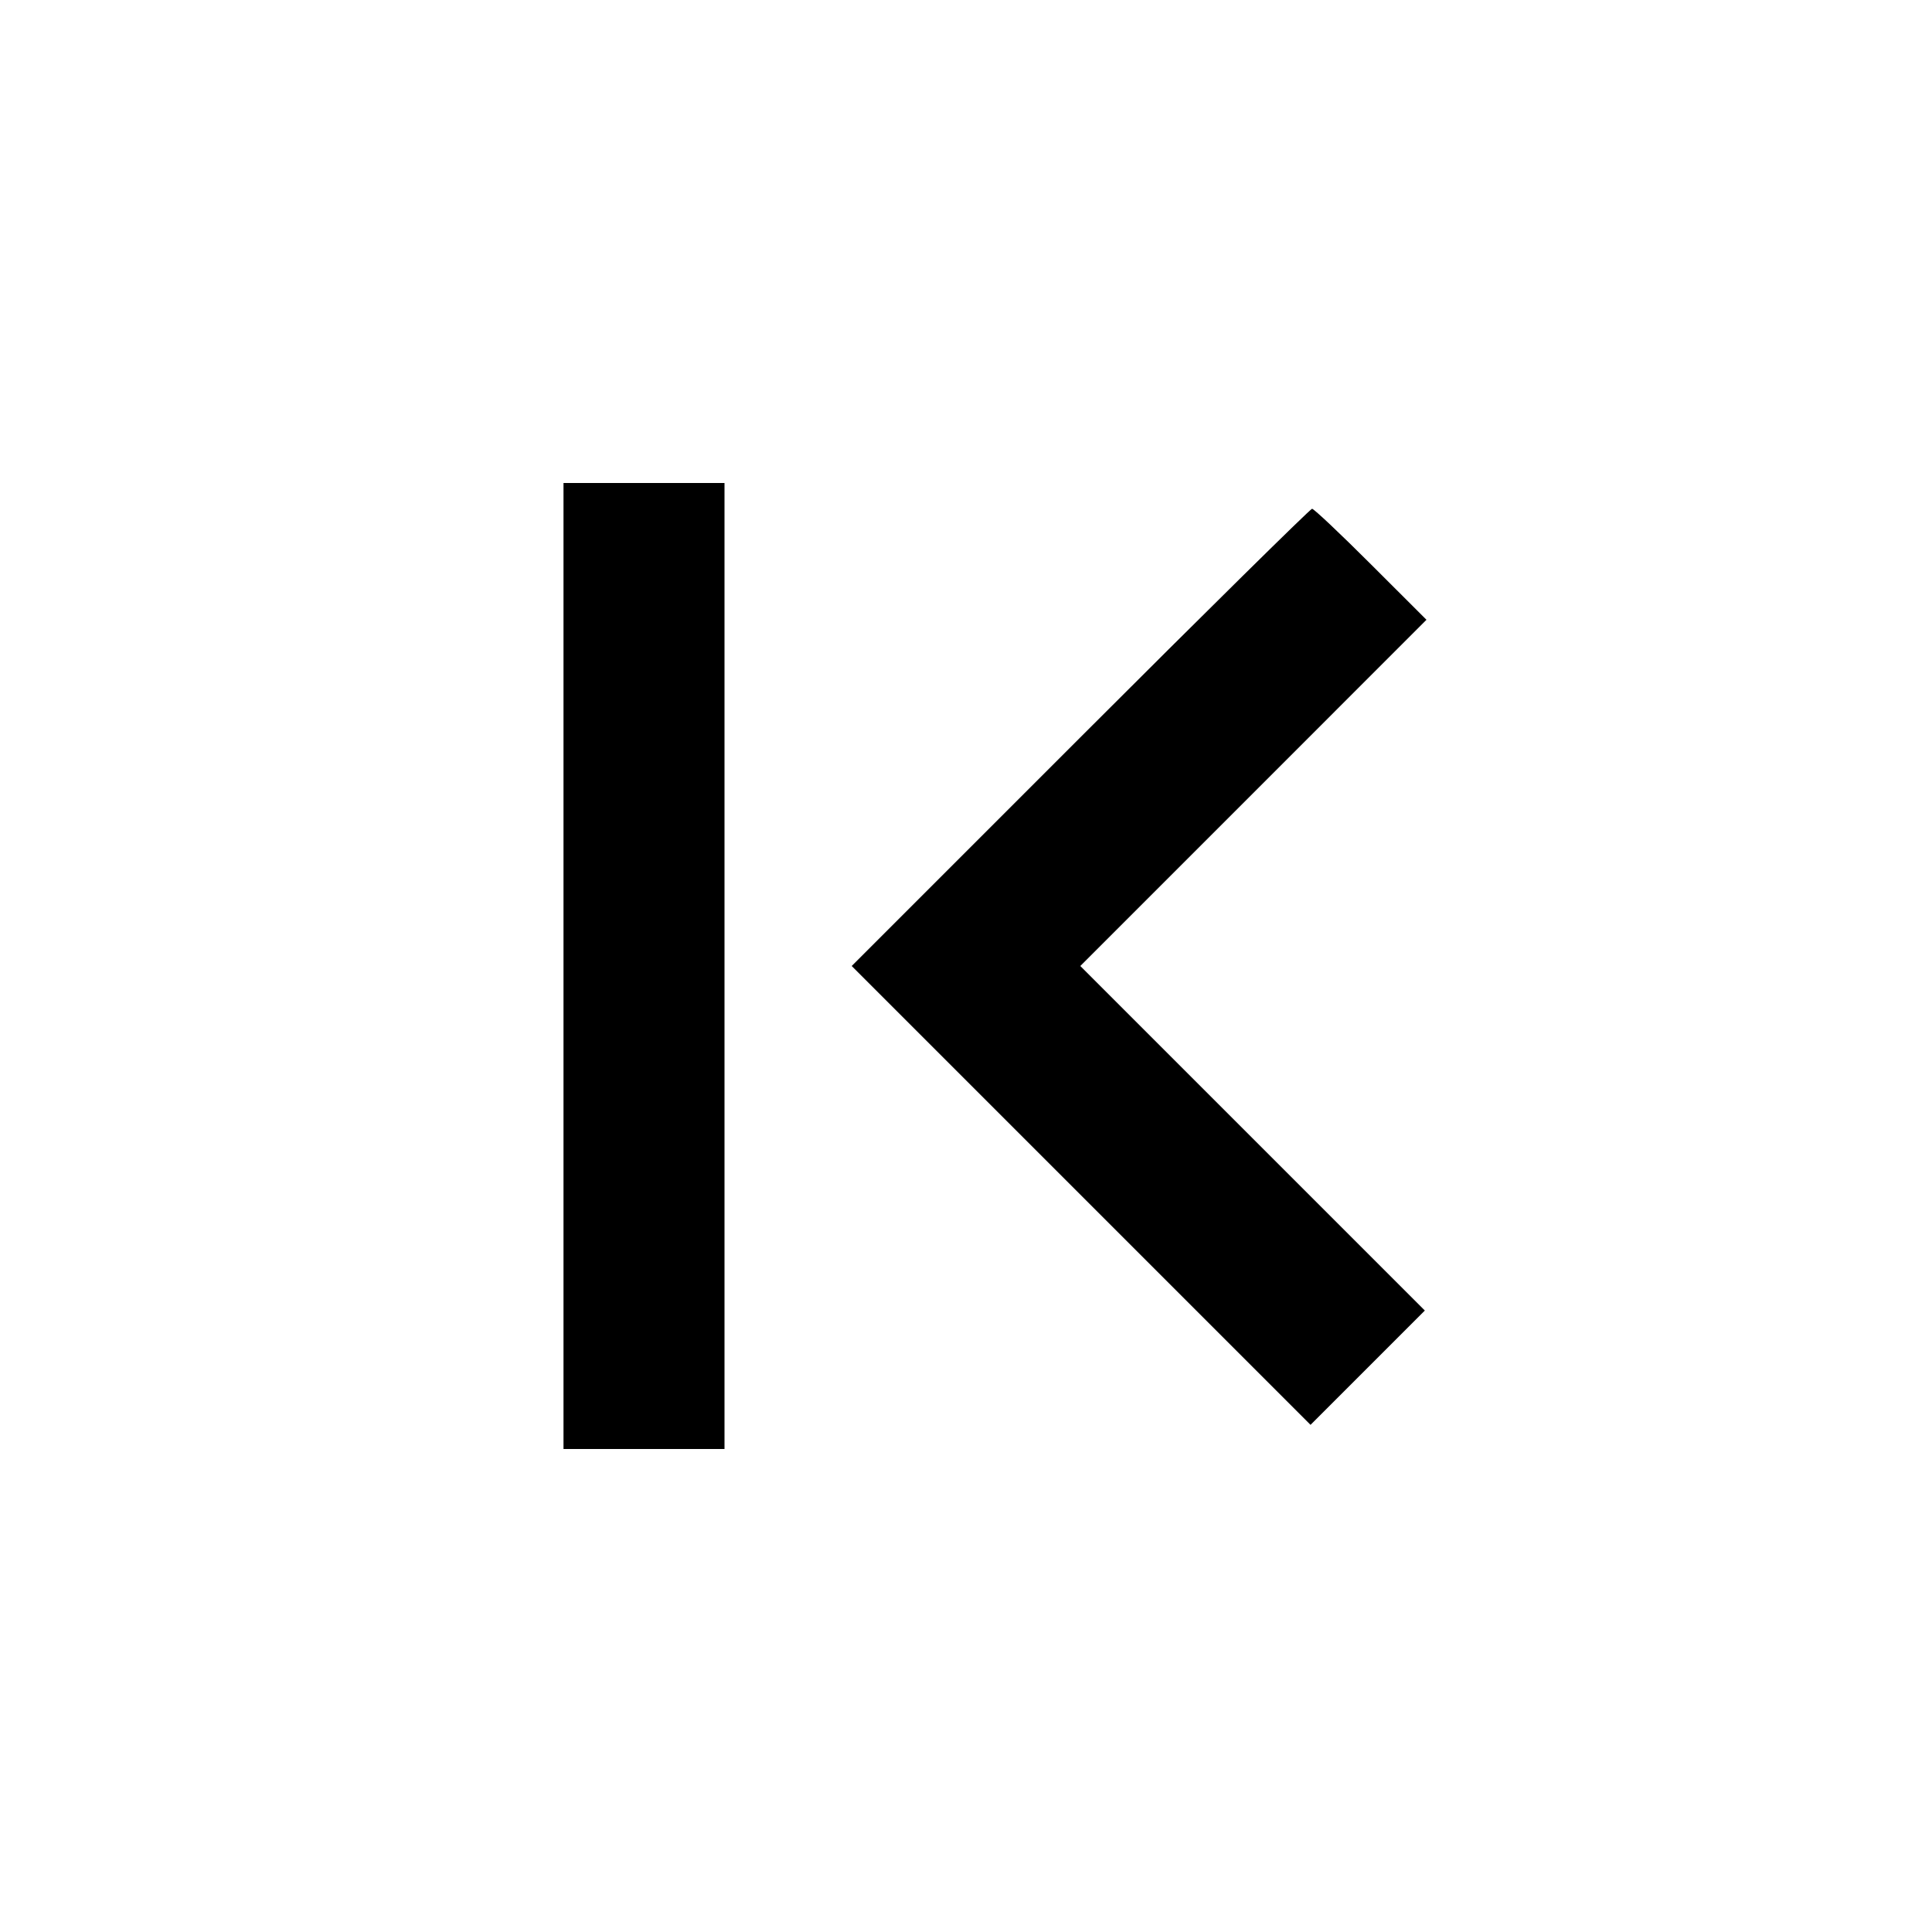 <svg viewBox="0 0 24 24" xmlns="http://www.w3.org/2000/svg"><path d="M7.000 12.000 L 7.000 18.000 8.000 18.000 L 9.000 18.000 9.000 12.000 L 9.000 6.000 8.000 6.000 L 7.000 6.000 7.000 12.000 M13.420 9.160 L 10.580 12.000 13.430 14.850 L 16.280 17.700 16.990 16.990 L 17.700 16.280 15.560 14.140 L 13.420 12.000 15.570 9.850 L 17.720 7.699 17.030 7.010 C 16.650 6.630,16.321 6.320,16.299 6.320 C 16.278 6.320,14.982 7.598,13.420 9.160 " stroke="none" fill-rule="evenodd" fill="black"></path></svg>